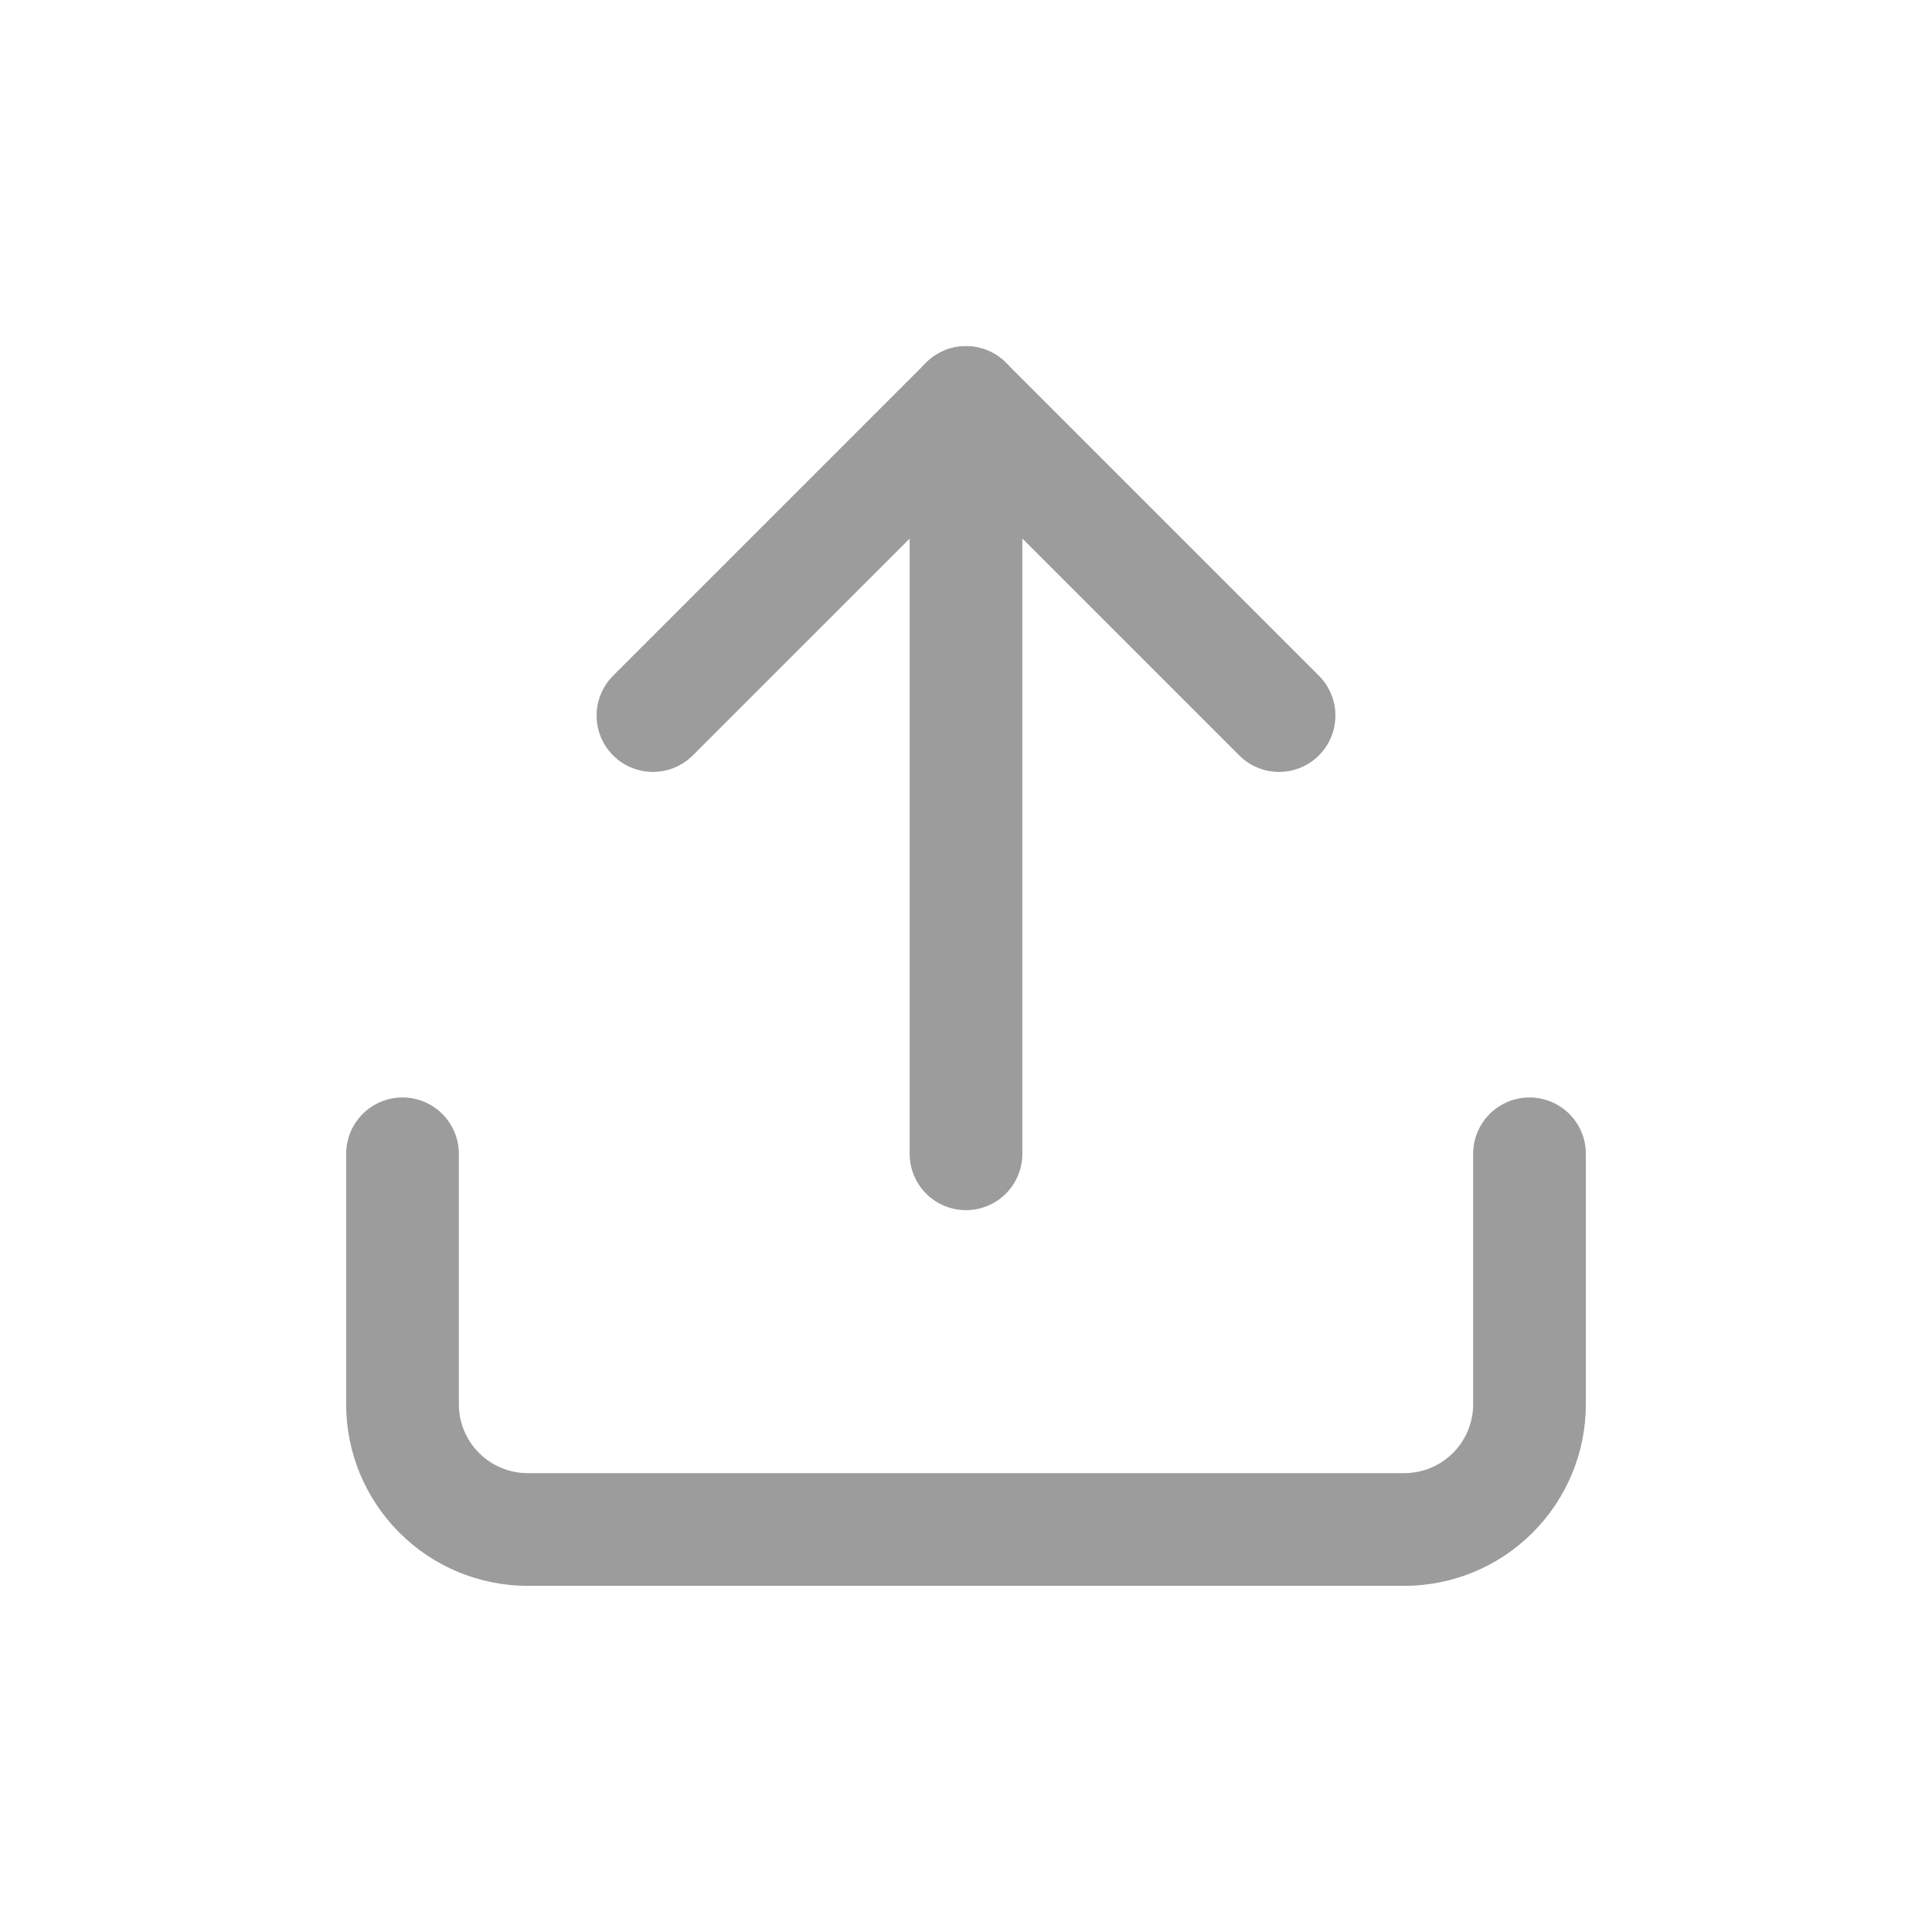 <svg width="24" height="24" viewBox="0 0 24 24" fill="none" xmlns="http://www.w3.org/2000/svg">
<path d="M19 14.333V17.445C19 17.857 18.836 18.253 18.544 18.544C18.253 18.836 17.857 19 17.444 19H6.556C6.143 19 5.747 18.836 5.456 18.544C5.164 18.253 5 17.857 5 17.445V14.333" stroke="#9C9C9C" stroke-width="1.4" stroke-linecap="round" stroke-linejoin="round"/>
<path d="M15.889 8.889L12 5L8.111 8.889" stroke="#9C9C9C" stroke-width="1.4" stroke-linecap="round" stroke-linejoin="round"/>
<path d="M12 5V14.333" stroke="#9C9C9C" stroke-width="1.4" stroke-linecap="round" stroke-linejoin="round"/>
</svg>
